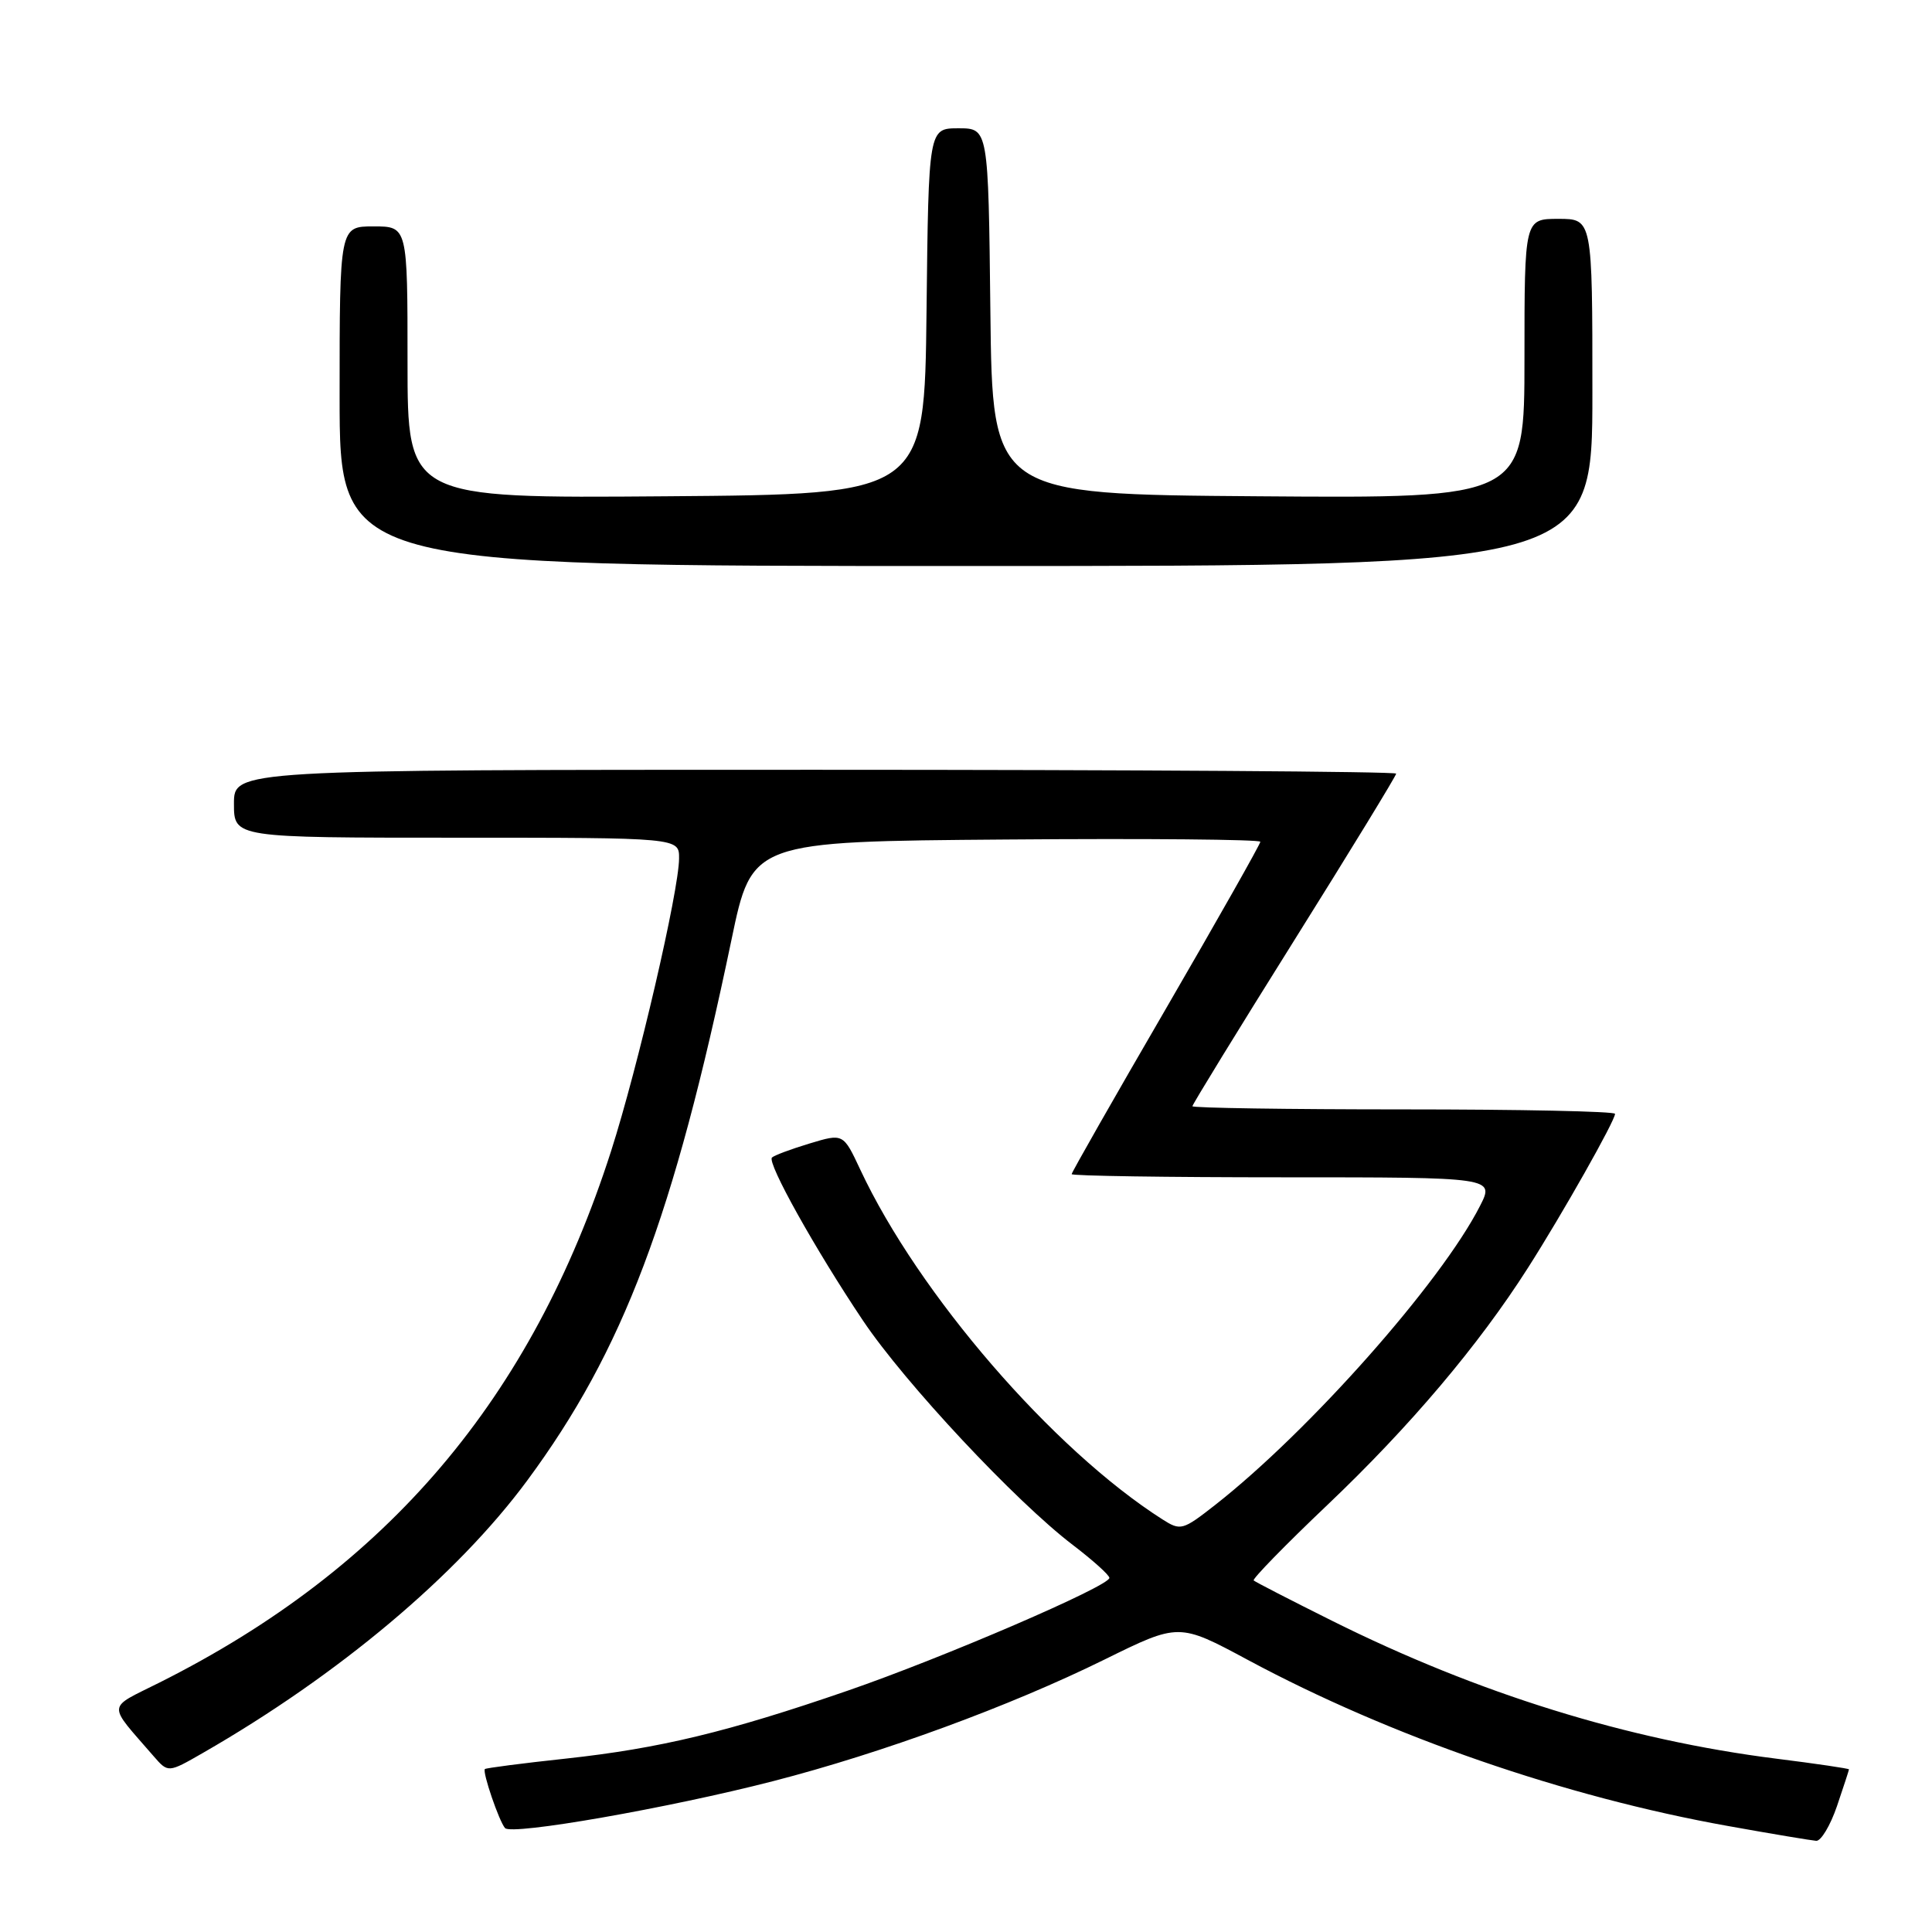 <?xml version="1.0" encoding="UTF-8" standalone="no"?>
<!DOCTYPE svg PUBLIC "-//W3C//DTD SVG 1.1//EN" "http://www.w3.org/Graphics/SVG/1.1/DTD/svg11.dtd" >
<svg xmlns="http://www.w3.org/2000/svg" xmlns:xlink="http://www.w3.org/1999/xlink" version="1.1" viewBox="0 0 256 256">
 <g >
 <path fill="currentColor"
d=" M 243.41 239.32 C 244.28 236.75 245.00 234.55 245.00 234.45 C 245.00 234.34 240.69 233.70 235.42 233.04 C 215.67 230.56 195.81 224.39 176.50 214.76 C 171.00 212.02 166.33 209.61 166.12 209.42 C 165.91 209.23 170.29 204.73 175.87 199.43 C 186.84 189.00 195.92 178.26 202.46 168.00 C 207.05 160.81 214.00 148.50 214.00 147.59 C 214.00 147.26 201.40 147.00 186.00 147.00 C 170.60 147.00 158.00 146.81 158.00 146.58 C 158.00 146.35 164.07 136.45 171.50 124.59 C 178.93 112.73 185.00 102.79 185.00 102.51 C 185.00 102.23 150.35 102.00 108.00 102.00 C 31.00 102.00 31.00 102.00 31.00 106.50 C 31.00 111.00 31.00 111.00 60.50 111.00 C 90.00 111.00 90.00 111.00 89.98 113.75 C 89.96 118.06 84.52 141.46 80.98 152.50 C 70.45 185.31 51.37 207.78 21.15 222.94 C 14.08 226.49 14.15 225.54 20.36 232.71 C 22.28 234.92 22.28 234.92 26.89 232.27 C 44.85 221.95 60.55 208.77 69.85 196.19 C 82.59 178.94 89.24 161.34 96.93 124.50 C 99.64 111.50 99.64 111.50 133.32 111.24 C 151.84 111.09 167.00 111.23 167.00 111.54 C 167.00 111.85 161.37 121.80 154.50 133.64 C 147.62 145.48 142.00 155.35 142.00 155.58 C 142.00 155.81 154.61 156.00 170.02 156.00 C 198.04 156.00 198.04 156.00 196.10 159.81 C 190.92 169.96 173.48 189.64 161.02 199.41 C 156.70 202.79 156.44 202.86 154.02 201.32 C 139.51 192.07 121.72 171.48 114.00 155.00 C 111.74 150.17 111.74 150.17 107.27 151.52 C 104.81 152.26 102.57 153.10 102.29 153.38 C 101.61 154.06 108.04 165.58 114.36 175.00 C 119.89 183.24 134.57 198.94 142.16 204.72 C 144.82 206.75 147.00 208.71 147.00 209.08 C 147.00 210.17 124.98 219.66 112.33 224.02 C 96.44 229.50 87.42 231.67 75.01 233.02 C 69.23 233.64 64.40 234.27 64.25 234.41 C 63.89 234.78 66.13 241.33 66.92 242.23 C 67.79 243.22 88.64 239.57 102.45 236.01 C 116.89 232.29 133.86 226.06 146.35 219.90 C 156.21 215.04 156.21 215.04 165.35 219.95 C 184.23 230.09 207.42 238.11 229.00 241.96 C 234.78 243.00 240.02 243.87 240.66 243.92 C 241.29 243.96 242.53 241.89 243.41 239.32 Z  M 211.00 52.00 C 211.00 29.00 211.00 29.00 206.50 29.00 C 202.00 29.00 202.00 29.00 202.00 47.51 C 202.00 66.03 202.00 66.03 166.75 65.76 C 131.50 65.50 131.50 65.50 131.23 41.25 C 130.96 17.00 130.96 17.00 127.00 17.00 C 123.04 17.00 123.04 17.00 122.77 41.25 C 122.50 65.50 122.50 65.50 88.25 65.76 C 54.00 66.03 54.00 66.03 54.00 48.01 C 54.00 30.00 54.00 30.00 49.50 30.00 C 45.00 30.00 45.00 30.00 45.00 52.50 C 45.00 75.00 45.00 75.00 128.00 75.00 C 211.00 75.00 211.00 75.00 211.00 52.00 Z "/>
</g>
</svg>